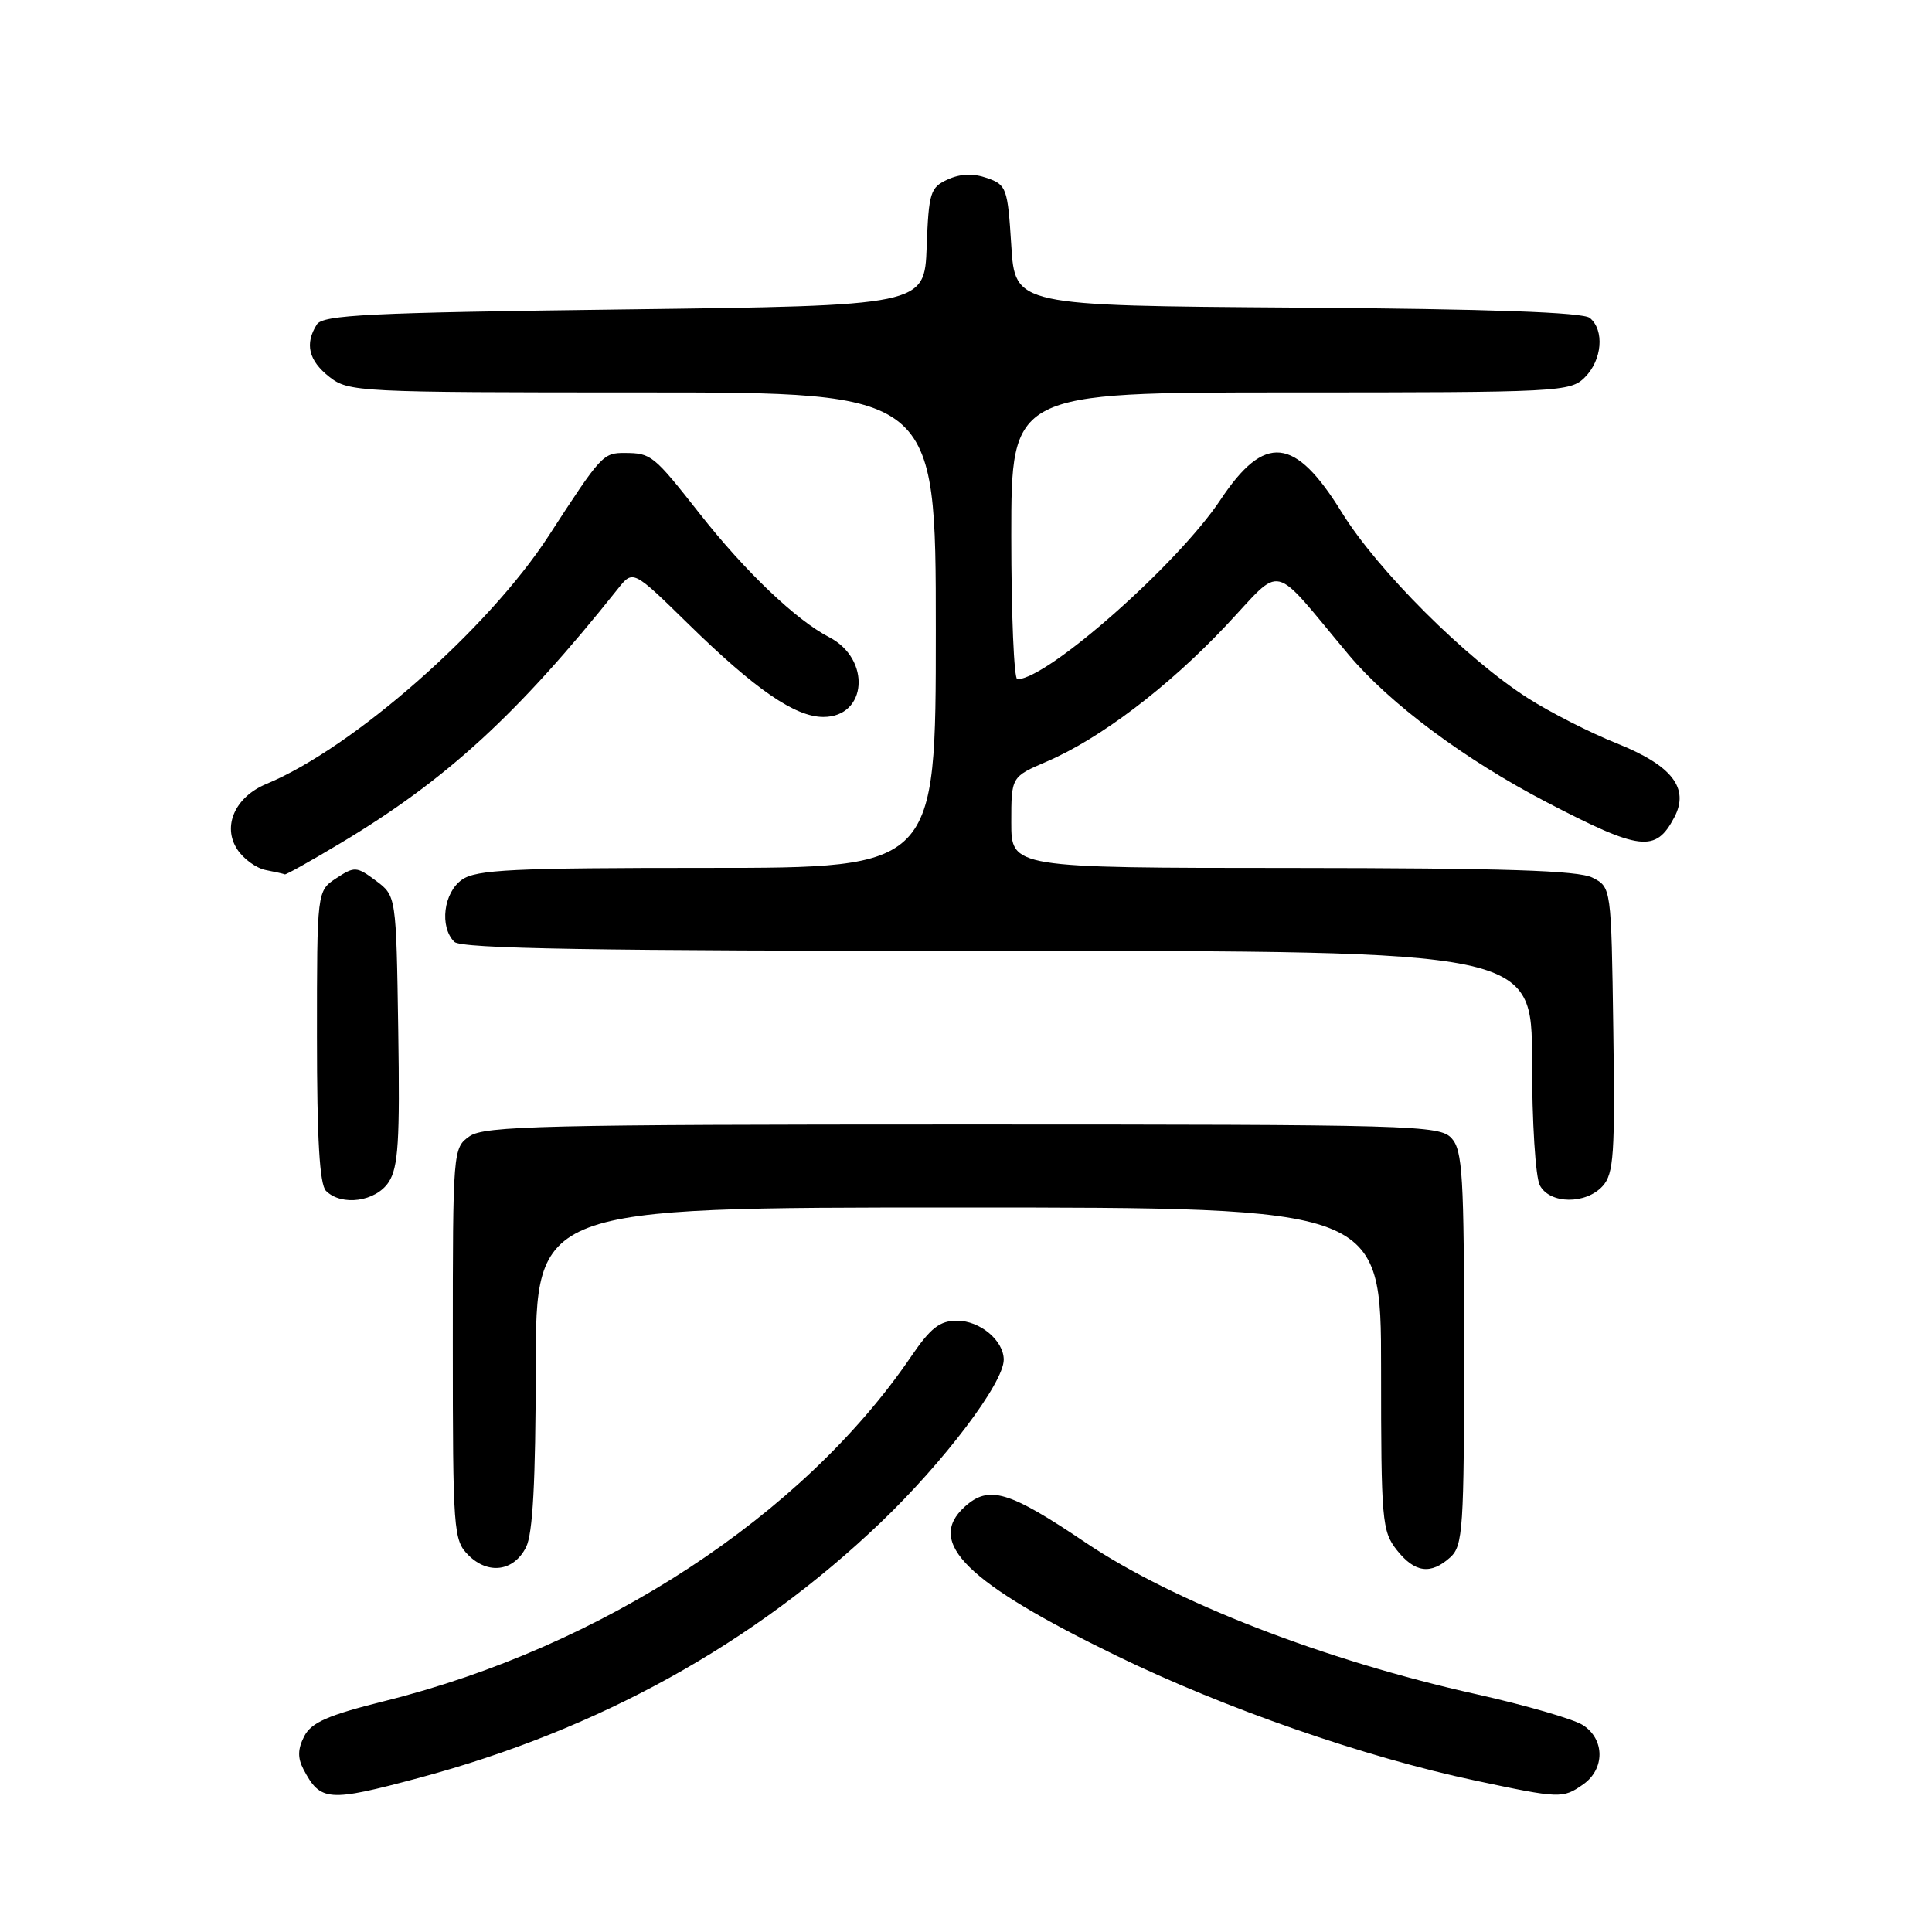 <?xml version="1.0" encoding="UTF-8" standalone="no"?>
<!DOCTYPE svg PUBLIC "-//W3C//DTD SVG 1.1//EN" "http://www.w3.org/Graphics/SVG/1.1/DTD/svg11.dtd" >
<svg xmlns="http://www.w3.org/2000/svg" xmlns:xlink="http://www.w3.org/1999/xlink" version="1.1" viewBox="0 0 256 256">
 <g >
 <path fill="currentColor"
d=" M 55.52 235.58 C 79.31 229.20 99.82 217.86 116.67 201.76 C 125.07 193.73 133.00 183.25 133.00 180.17 C 133.00 177.63 129.85 175.00 126.82 175.00 C 124.53 175.00 123.32 175.94 120.73 179.74 C 106.41 200.78 79.79 218.21 51.00 225.39 C 43.43 227.28 41.26 228.23 40.31 230.07 C 39.45 231.75 39.42 232.93 40.21 234.44 C 42.47 238.73 43.49 238.80 55.52 235.58 Z  M 209.78 236.44 C 212.67 234.41 212.66 230.47 209.75 228.59 C 208.51 227.79 202.15 225.95 195.62 224.49 C 175.46 220.00 155.53 212.26 143.86 204.41 C 133.66 197.53 131.03 196.76 127.83 199.65 C 122.62 204.37 128.07 209.73 147.97 219.41 C 162.29 226.38 180.86 232.84 195.50 235.94 C 206.74 238.33 207.07 238.34 209.78 236.44 Z  M 69.71 205.00 C 70.60 203.23 70.97 196.33 70.99 181.25 C 71.00 160.00 71.00 160.00 127.00 160.00 C 183.00 160.00 183.00 160.00 183.00 181.37 C 183.00 201.47 183.12 202.89 185.07 205.37 C 187.46 208.40 189.58 208.69 192.17 206.35 C 193.85 204.82 194.00 202.61 194.00 178.67 C 194.00 155.87 193.80 152.43 192.35 150.83 C 190.77 149.09 187.45 149.00 127.57 149.00 C 72.06 149.00 64.18 149.19 62.22 150.56 C 60.02 152.10 60.00 152.38 60.00 178.06 C 60.00 202.92 60.09 204.09 62.06 206.06 C 64.69 208.69 68.09 208.22 69.71 205.00 Z  M 51.50 156.64 C 52.78 154.69 53.00 151.19 52.77 136.50 C 52.50 118.71 52.50 118.71 49.81 116.70 C 47.26 114.80 46.98 114.78 44.56 116.37 C 42.00 118.05 42.00 118.05 42.00 137.32 C 42.00 150.98 42.35 156.95 43.20 157.80 C 45.26 159.86 49.80 159.23 51.50 156.64 Z  M 212.37 157.15 C 213.83 155.52 214.01 152.93 213.77 136.42 C 213.50 117.56 213.50 117.56 211.00 116.29 C 209.12 115.34 199.26 115.03 171.25 115.01 C 134.00 115.00 134.00 115.00 134.00 108.96 C 134.00 102.93 134.00 102.93 138.68 100.92 C 145.73 97.90 154.75 91.07 162.42 82.93 C 170.18 74.71 168.23 74.25 178.71 86.76 C 184.15 93.24 194.09 100.65 204.91 106.28 C 217.35 112.76 219.38 113.00 221.85 108.31 C 223.89 104.44 221.56 101.44 214.25 98.51 C 210.69 97.09 205.38 94.38 202.44 92.50 C 194.24 87.26 182.52 75.56 177.79 67.89 C 171.58 57.82 167.58 57.41 161.71 66.24 C 156.05 74.75 138.78 90.00 134.80 90.00 C 134.36 90.00 134.00 81.45 134.00 71.00 C 134.00 52.00 134.00 52.00 171.00 52.00 C 206.67 52.00 208.07 51.93 210.00 50.00 C 212.29 47.71 212.63 43.76 210.66 42.13 C 209.75 41.38 197.50 40.94 171.91 40.76 C 134.50 40.50 134.50 40.50 134.00 32.52 C 133.52 24.93 133.37 24.49 130.79 23.59 C 128.97 22.95 127.27 23.01 125.58 23.78 C 123.27 24.83 123.06 25.50 122.79 32.71 C 122.50 40.50 122.50 40.50 82.71 41.00 C 48.81 41.43 42.79 41.72 41.98 43.00 C 40.36 45.56 40.89 47.77 43.63 49.93 C 46.20 51.94 47.33 52.00 85.13 52.00 C 124.00 52.00 124.00 52.00 124.00 83.50 C 124.00 115.00 124.00 115.00 93.72 115.00 C 67.94 115.00 63.12 115.23 61.22 116.56 C 58.77 118.27 58.21 122.81 60.20 124.80 C 61.11 125.71 78.47 126.00 132.20 126.00 C 203.00 126.00 203.00 126.00 203.00 140.57 C 203.00 148.69 203.46 155.99 204.04 157.07 C 205.37 159.57 210.14 159.61 212.37 157.15 Z  M 45.08 111.75 C 59.16 103.33 68.58 94.69 81.89 78.00 C 83.88 75.50 83.88 75.50 91.19 82.66 C 100.07 91.36 105.36 95.00 109.10 95.00 C 114.91 95.00 115.46 87.32 109.87 84.43 C 105.49 82.17 98.75 75.74 92.72 68.07 C 86.59 60.28 86.29 60.04 82.80 60.02 C 79.91 60.00 79.66 60.28 72.71 70.99 C 64.69 83.36 46.74 99.14 35.29 103.88 C 31.15 105.60 29.43 109.47 31.44 112.55 C 32.27 113.82 33.97 115.05 35.23 115.29 C 36.48 115.53 37.61 115.79 37.74 115.86 C 37.87 115.94 41.17 114.09 45.08 111.75 Z "/>
</g>
</svg>